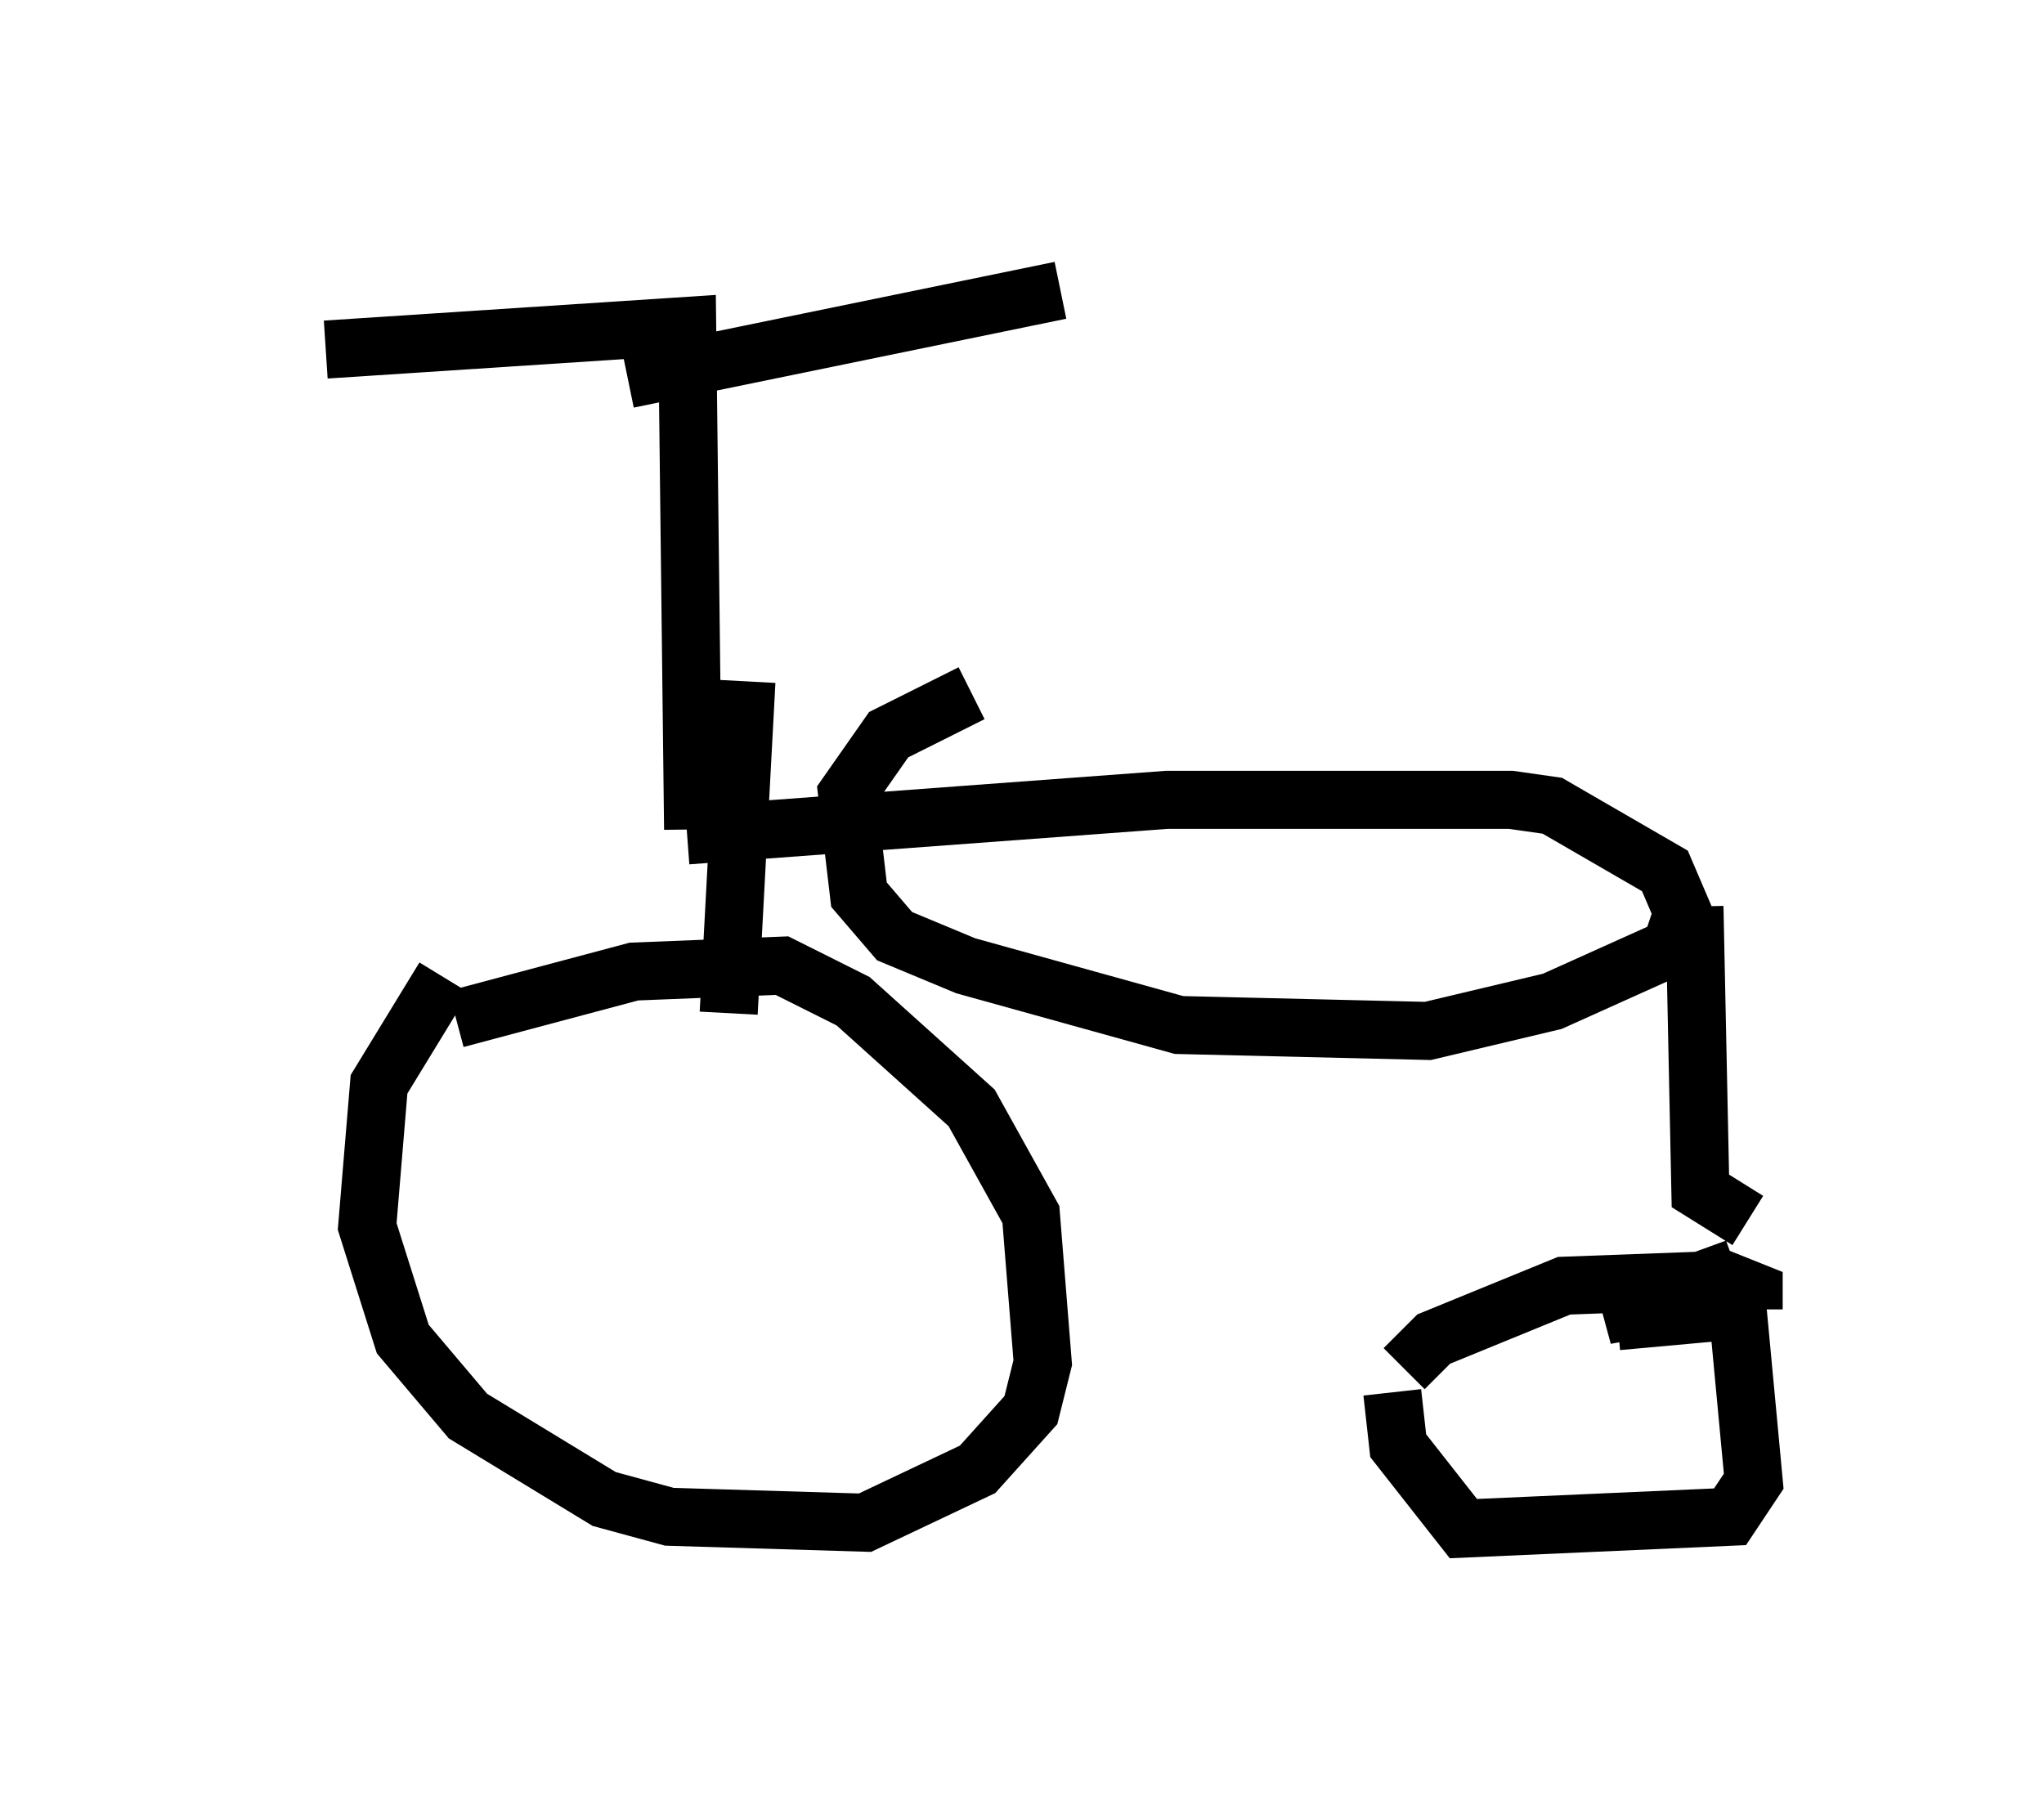 <?xml version="1.0" encoding="utf-8" ?>
<svg baseProfile="full" height="31.336" version="1.1" width="35.215" xmlns="http://www.w3.org/2000/svg" xmlns:ev="http://www.w3.org/2001/xml-events" xmlns:xlink="http://www.w3.org/1999/xlink"><defs /><rect fill="white" height="31.336" width="35.215" x="0" y="0" /><path d="M5, 18.986 m2.858, -1.429 l3.063, -0.817 2.552, -0.102 l1.225, 0.613 2.042, 1.838 l1.021, 1.838 0.204, 2.552 l-0.204, 0.817 -0.919, 1.021 l-1.94, 0.919 -3.369, -0.102 l-1.123, -0.306 -2.348, -1.429 l-1.123, -1.327 -0.613, -1.94 l0.204, -2.45 1.123, -1.838 m4.288, -2.552 l-0.102, -8.677 -6.227, 0.408 m5.206, 0.51 l7.452, -1.531 m-5.41, 6.738 l-0.306, 5.717 m-0.715, -3.063 l8.269, -0.613 5.921, 0.0 l0.715, 0.102 1.94, 1.123 l0.306, 0.715 -0.204, 0.613 l-2.042, 0.919 -2.144, 0.51 l-4.288, -0.102 -3.675, -1.021 l-1.225, -0.51 -0.613, -0.715 l-0.204, -1.735 0.715, -1.021 l1.429, -0.715 m12.454, 3.675 l0.102, 4.9 0.817, 0.51 m-2.246, 1.735 l2.246, -0.204 m-0.204, -0.715 l-2.246, 0.817 2.246, -0.408 m0.0, 0.0 l0.306, 3.267 -0.408, 0.613 l-4.594, 0.204 -1.123, -1.429 l-0.102, -0.919 m0.204, -0.408 l0.51, -0.51 2.246, -0.919 l2.756, -0.102 0.51, 0.204 l0.0, 0.306 " fill="none" stroke="black" stroke-width="1" /></svg>